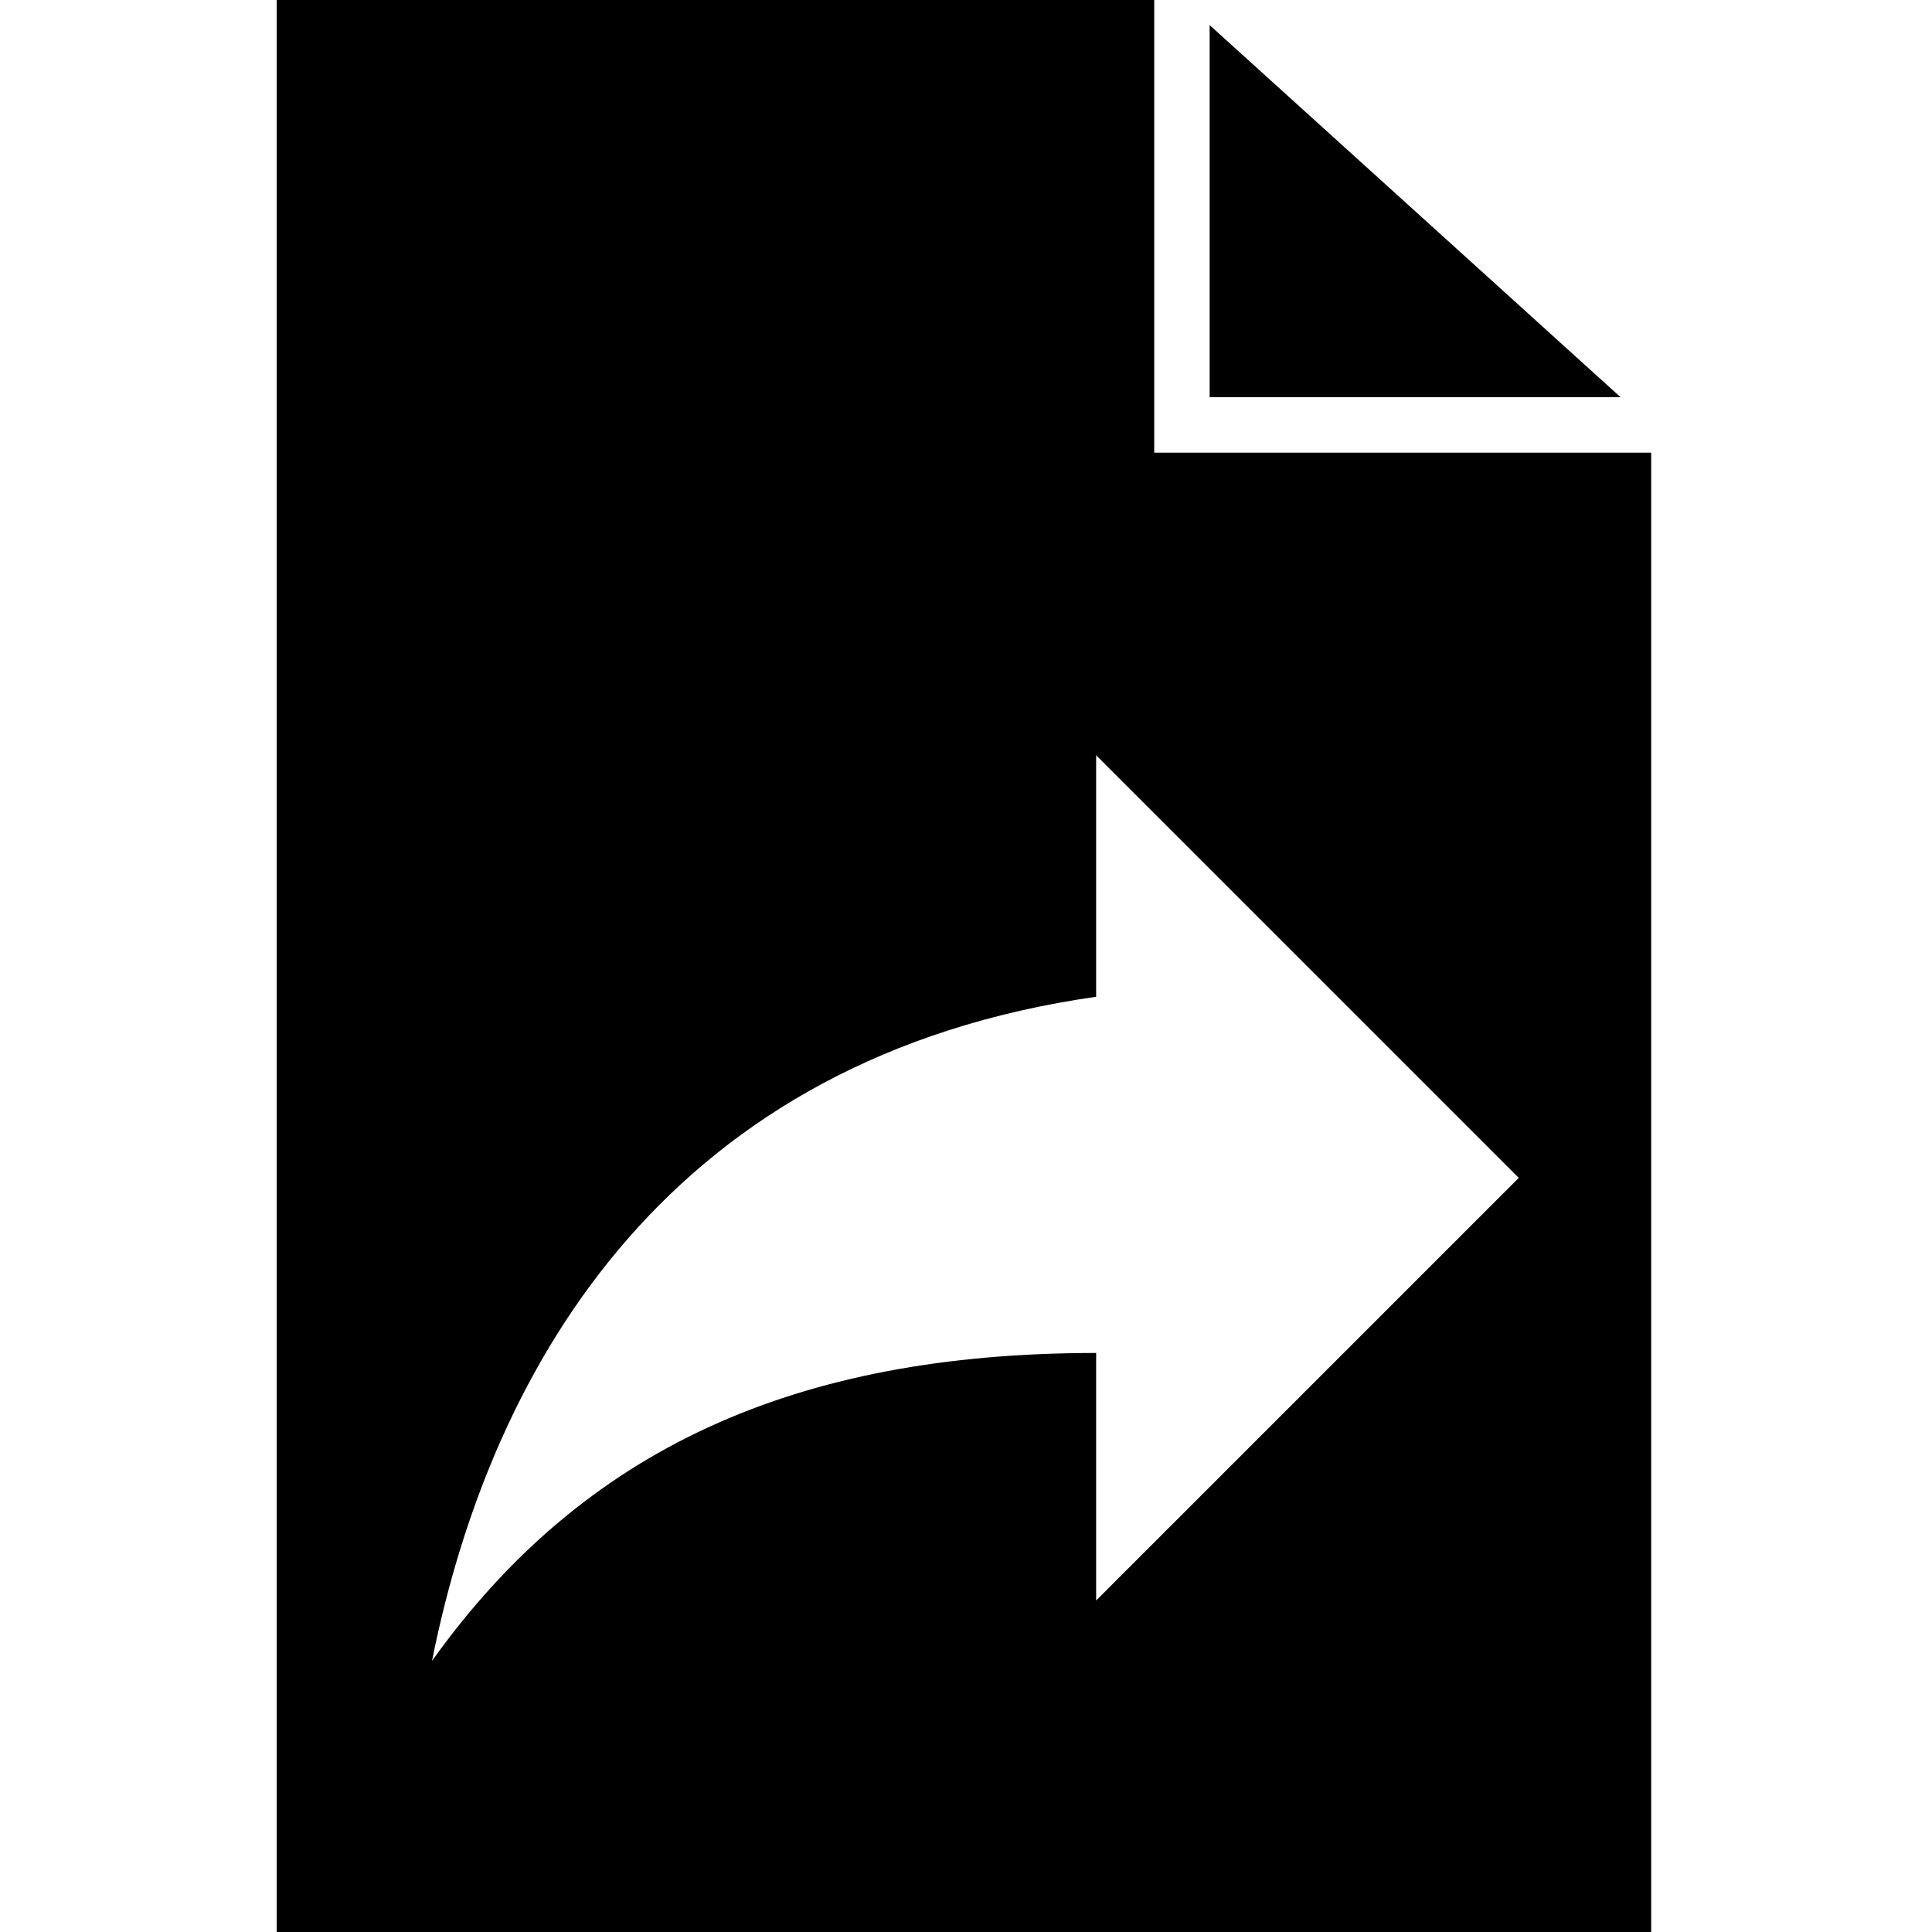 <?xml version="1.0" encoding="UTF-8" standalone="no"?>
<svg
   xmlns:dc="http://purl.org/dc/elements/1.1/"
   xmlns:cc="http://creativecommons.org/ns#"
   xmlns:rdf="http://www.w3.org/1999/02/22-rdf-syntax-ns#"
   xmlns:svg="http://www.w3.org/2000/svg"
   xmlns="http://www.w3.org/2000/svg"
   xmlns:sodipodi="http://sodipodi.sourceforge.net/DTD/sodipodi-0.dtd"
   xmlns:inkscape="http://www.inkscape.org/namespaces/inkscape"
   id="reference_file"
   width="100%"
   height="100%"
   viewBox="0 0 16 16"
   xml:space="preserve">
   <defs
     id="defs43" /><sodipodi:namedview
     pagecolor="#ffffff"
     bordercolor="#666666"
     borderopacity="1"
     objecttolerance="10"
     gridtolerance="10"
     guidetolerance="10"
     inkscape:pageopacity="0"
     inkscape:pageshadow="2"
     inkscape:window-width="1440"
     inkscape:window-height="794"
     id="namedview41"
     showgrid="false"
     inkscape:zoom="7.0648238"
     inkscape:cx="28.290486"
     inkscape:cy="13.760836"
     inkscape:window-x="0"
     inkscape:window-y="1"
     inkscape:window-maximized="0"
     inkscape:current-layer="reference_file"
     inkscape:snap-text-baseline="true" /><g
     id="g3"
     transform="matrix(-0.03,0,0,0.03,16,3.396328e-7)"
     fill="currentColor"><g
       id="g5"><path
         d="m 77.52,0 0,534.479 379.439,0 0,-409.529 -137.189,0 L 319.77,0 77.52,0 Z m 226.217,208.49 116.666,116.666 -116.666,116.666 0,-68.332 c -83.333,0 -141.667,26.667 -183.334,85 16.667,-83.333 66.667,-166.667 183.334,-183.334 l 0,-66.666 z"
         transform="matrix(-1,0,0,1,534.479,0)"
         id="path7"
         inkscape:connector-curvature="0" /><polygon
         points="85.968,109.649 199.409,109.649 199.409,6.928 "
         id="polygon9" /></g></g><g
     id="g11"
     transform="translate(0,-518.479)" /><g
     id="g13"
     transform="translate(0,-518.479)" /><g
     id="g15"
     transform="translate(0,-518.479)" /><g
     id="g17"
     transform="translate(0,-518.479)" /><g
     id="g19"
     transform="translate(0,-518.479)" /><g
     id="g21"
     transform="translate(0,-518.479)" /><g
     id="g23"
     transform="translate(0,-518.479)" /><g
     id="g25"
     transform="translate(0,-518.479)" /><g
     id="g27"
     transform="translate(0,-518.479)" /><g
     id="g29"
     transform="translate(0,-518.479)" /><g
     id="g31"
     transform="translate(0,-518.479)" /><g
     id="g33"
     transform="translate(0,-518.479)" /><g
     id="g35"
     transform="translate(0,-518.479)" /><g
     id="g37"
     transform="translate(0,-518.479)" /><g
     id="g39"
     transform="translate(0,-518.479)" /><g
     id="g3455"
     transform="matrix(0.654,0,0,0.654,120.403,-334.989)"
     style="fill:#ff0000"><g
       id="g3414"
       style="fill:#ff0000"><g
         id="share"
         style="fill:#ff0000" /></g><g
       id="g3419"
       style="fill:#ff0000" /><g
       id="g3421"
       style="fill:#ff0000" /><g
       id="g3423"
       style="fill:#ff0000" /><g
       id="g3425"
       style="fill:#ff0000" /><g
       id="g3427"
       style="fill:#ff0000" /><g
       id="g3429"
       style="fill:#ff0000" /><g
       id="g3431"
       style="fill:#ff0000" /><g
       id="g3433"
       style="fill:#ff0000" /><g
       id="g3435"
       style="fill:#ff0000" /><g
       id="g3437"
       style="fill:#ff0000" /><g
       id="g3439"
       style="fill:#ff0000" /><g
       id="g3441"
       style="fill:#ff0000" /><g
       id="g3443"
       style="fill:#ff0000" /><g
       id="g3445"
       style="fill:#ff0000" /><g
       id="g3447"
       style="fill:#ff0000" /></g></svg>
